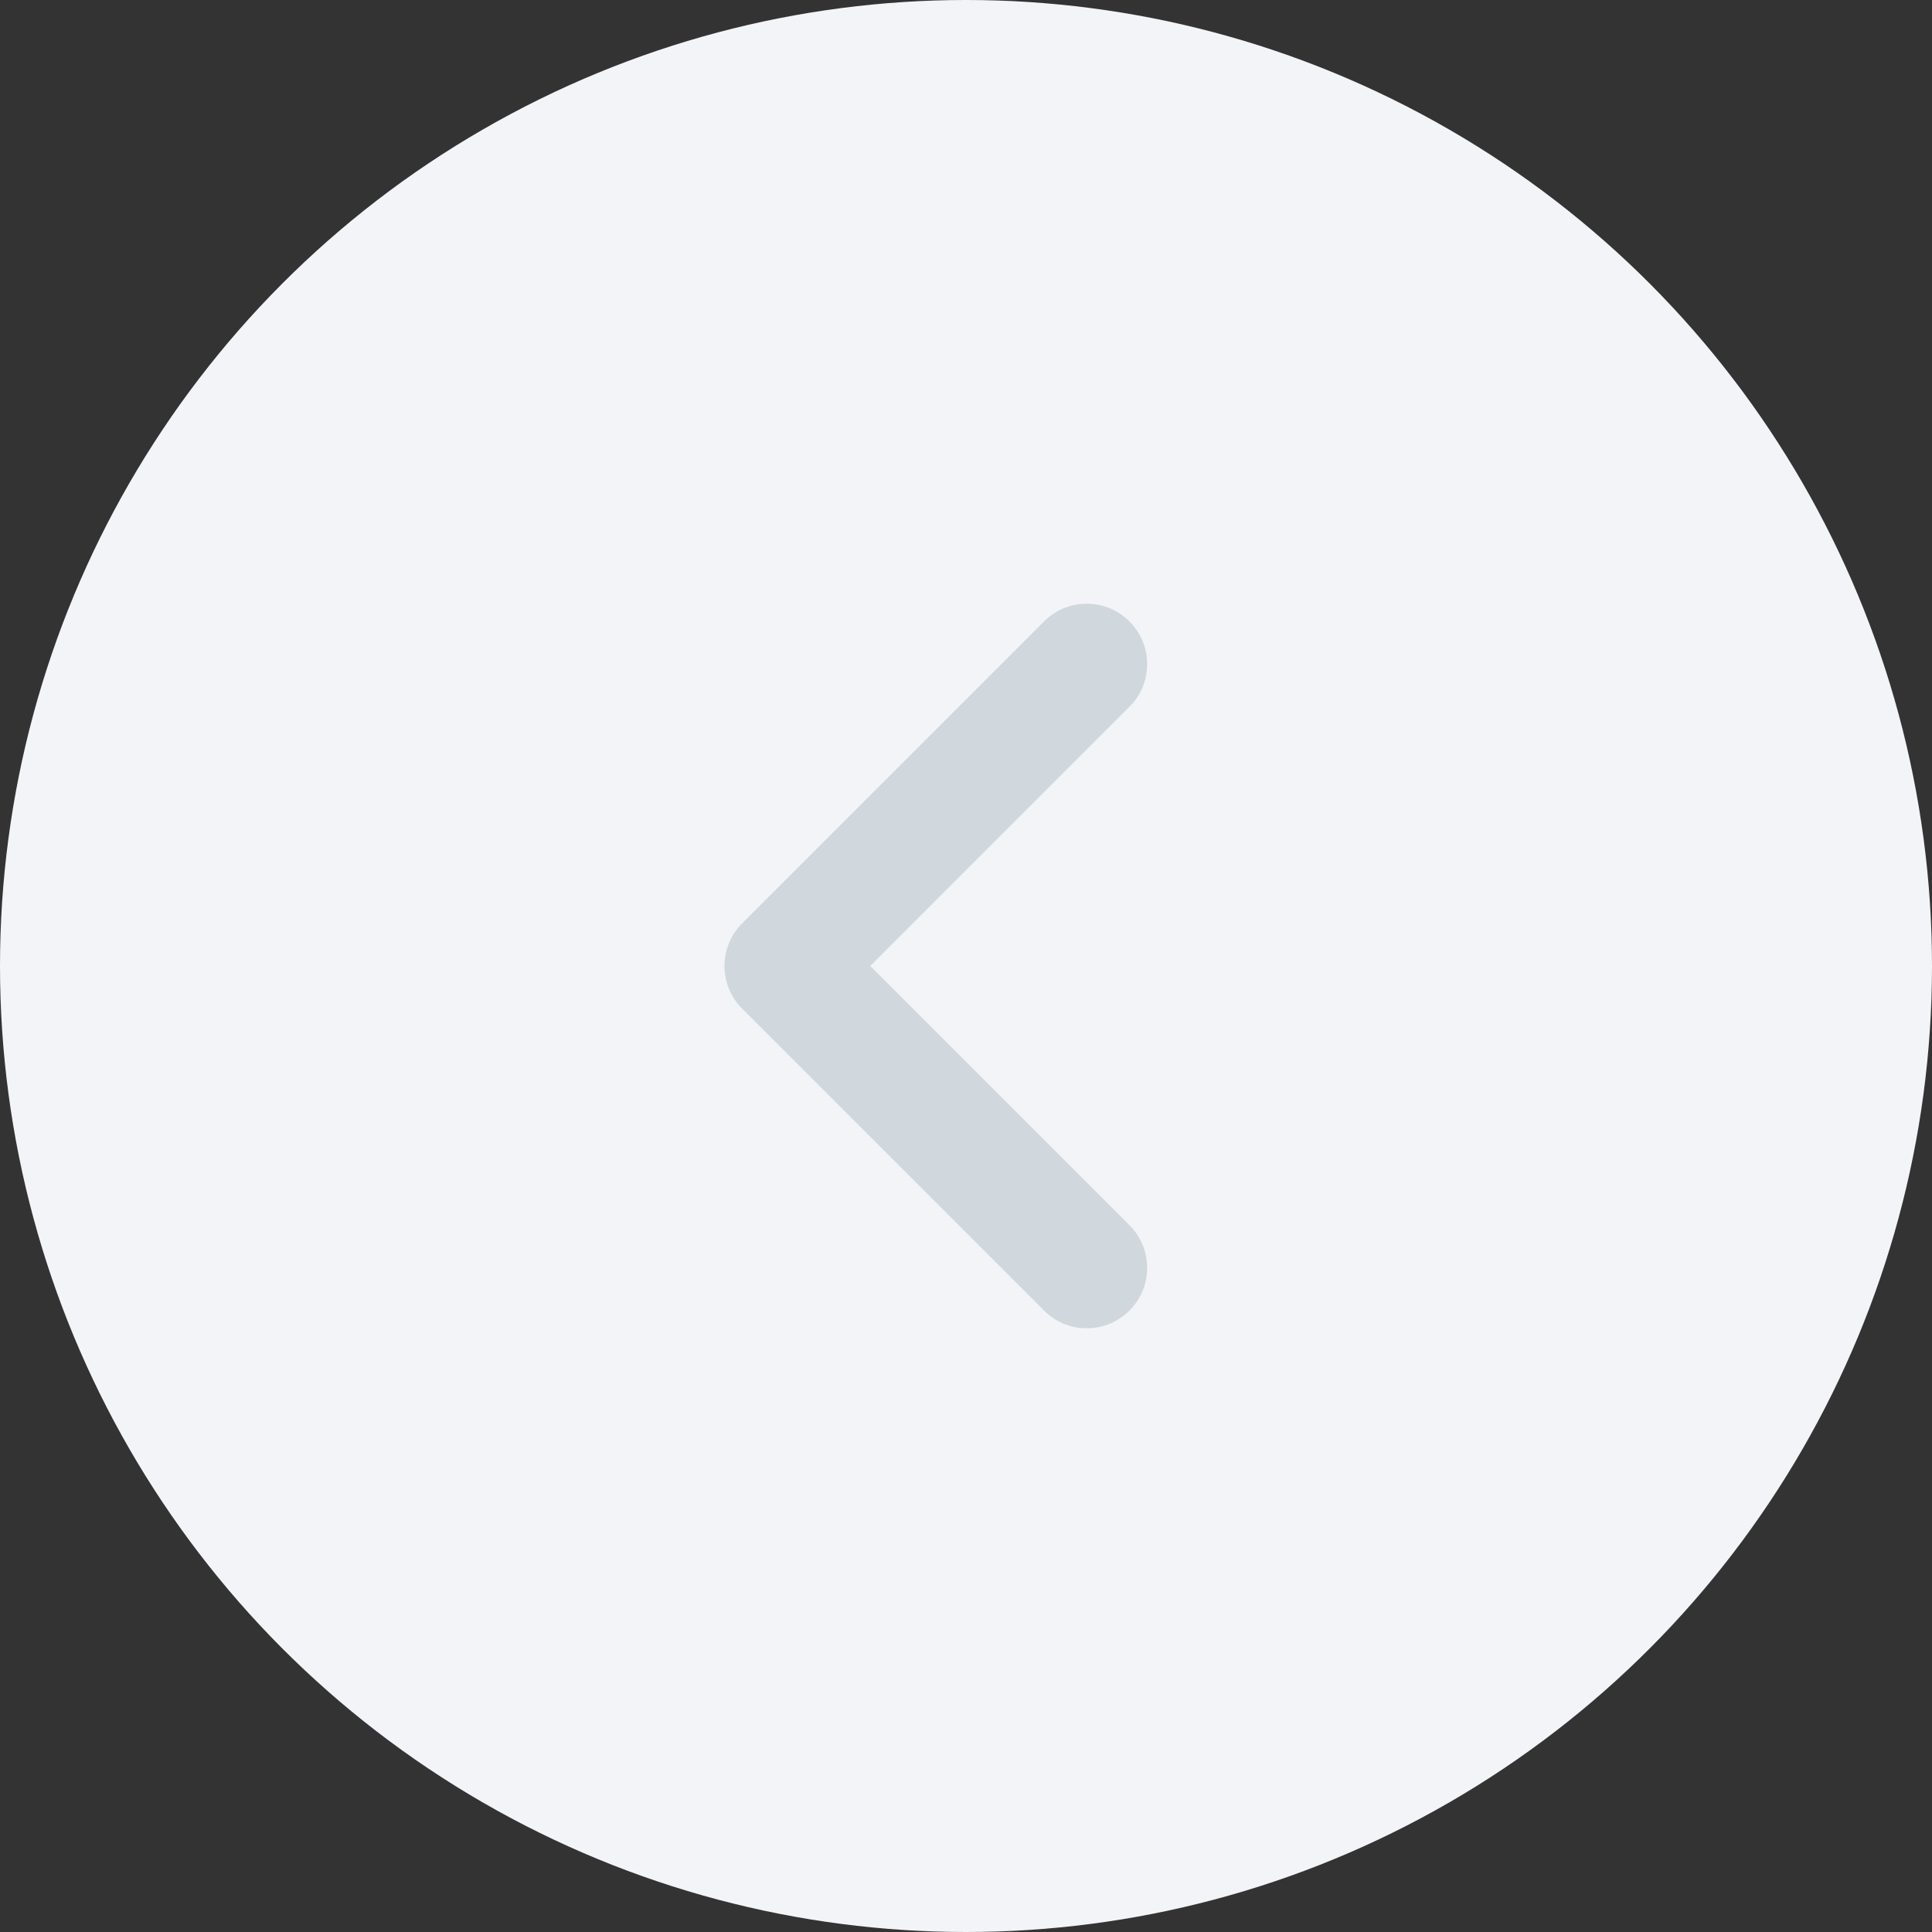 <svg width="32" height="32" viewBox="0 0 32 32" fill="none" xmlns="http://www.w3.org/2000/svg">
<rect x="0" y="0" width="32" height="32" fill="#333333" stroke="none"/>
<circle cx="16" cy="16" r="16" transform="rotate(-180 16 16)" fill="#F2F4F7"/>
<path fill-rule="evenodd" clip-rule="evenodd" d="M18.707 21.707C19.098 21.317 19.098 20.683 18.707 20.293L14.414 16L18.707 11.707C19.098 11.317 19.098 10.683 18.707 10.293C18.317 9.902 17.683 9.902 17.293 10.293L12.293 15.293C11.902 15.683 11.902 16.317 12.293 16.707L17.293 21.707C17.683 22.098 18.317 22.098 18.707 21.707Z" fill="#D0D7DD"/>
</svg>
